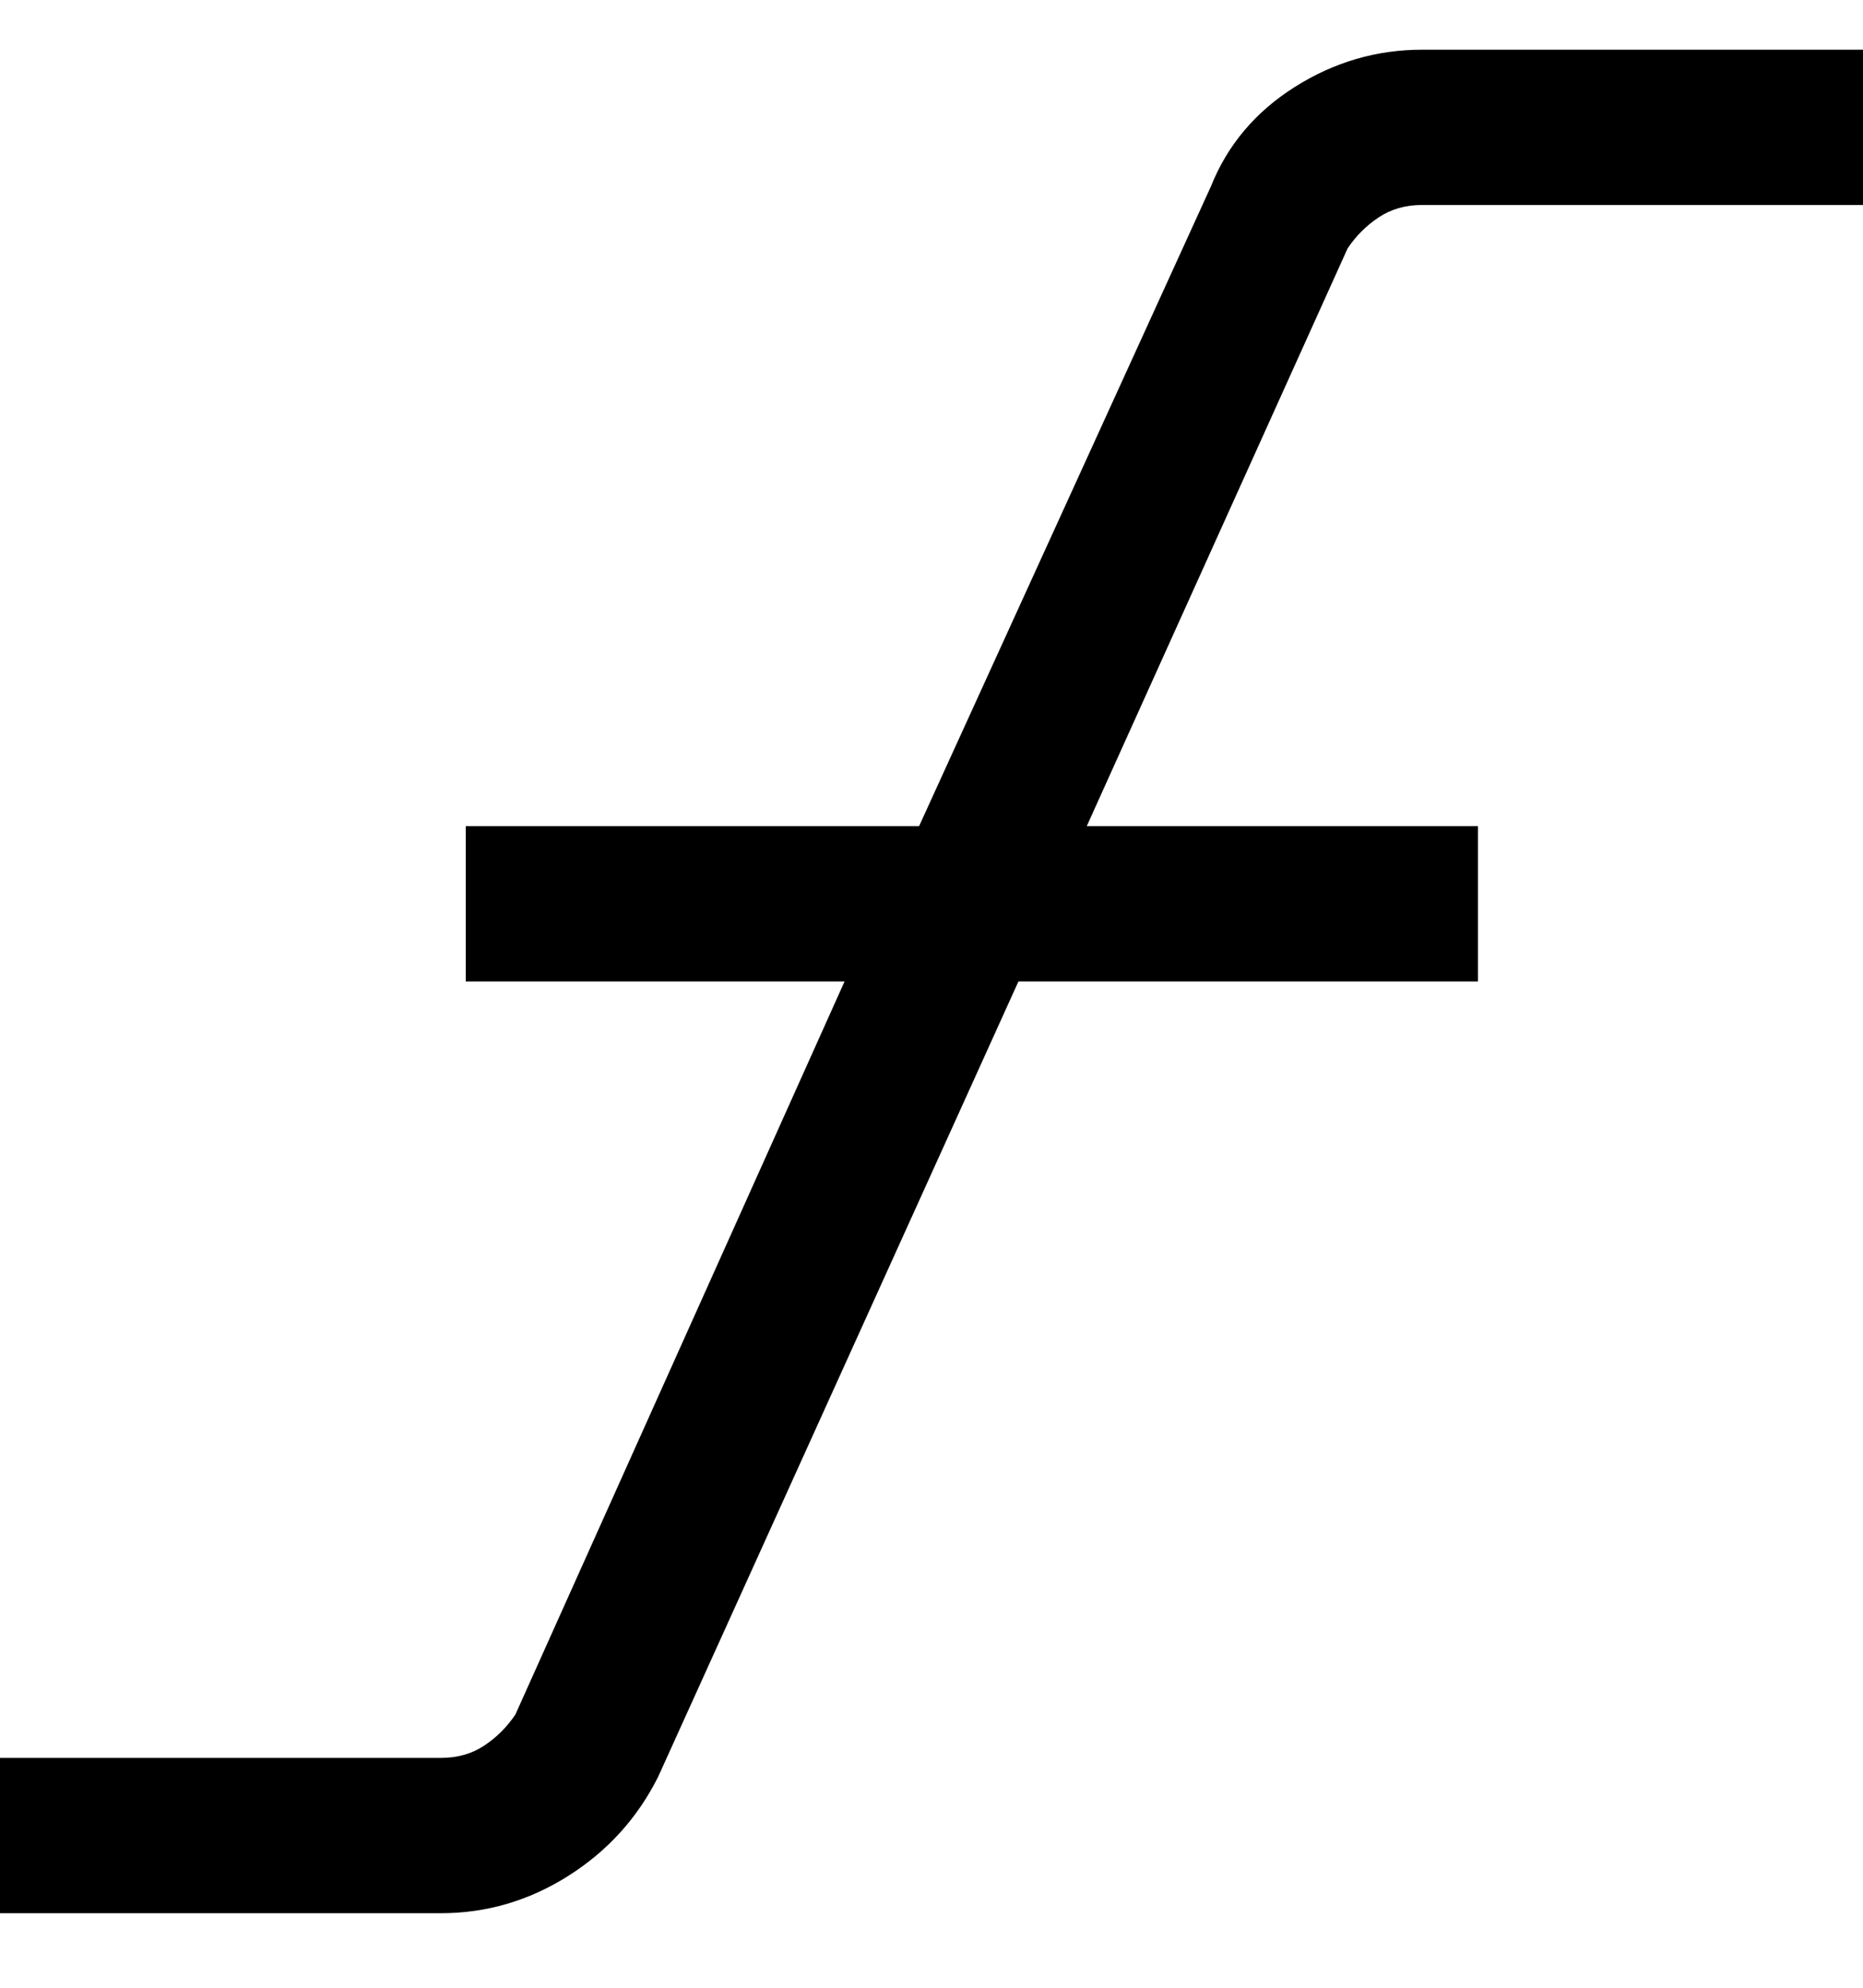 <svg viewBox="0 0 300 320" xmlns="http://www.w3.org/2000/svg"><path d="M217 40l-42 93h63v25h-74l-58 128q-5 10-14.5 16T71 308H0v-25h71q4 0 7-2t5-5l53-118H75v-25h73l47-103q4-10 13.5-16T229 8h71v25h-71q-4 0-7 2t-5 5z"/></svg>